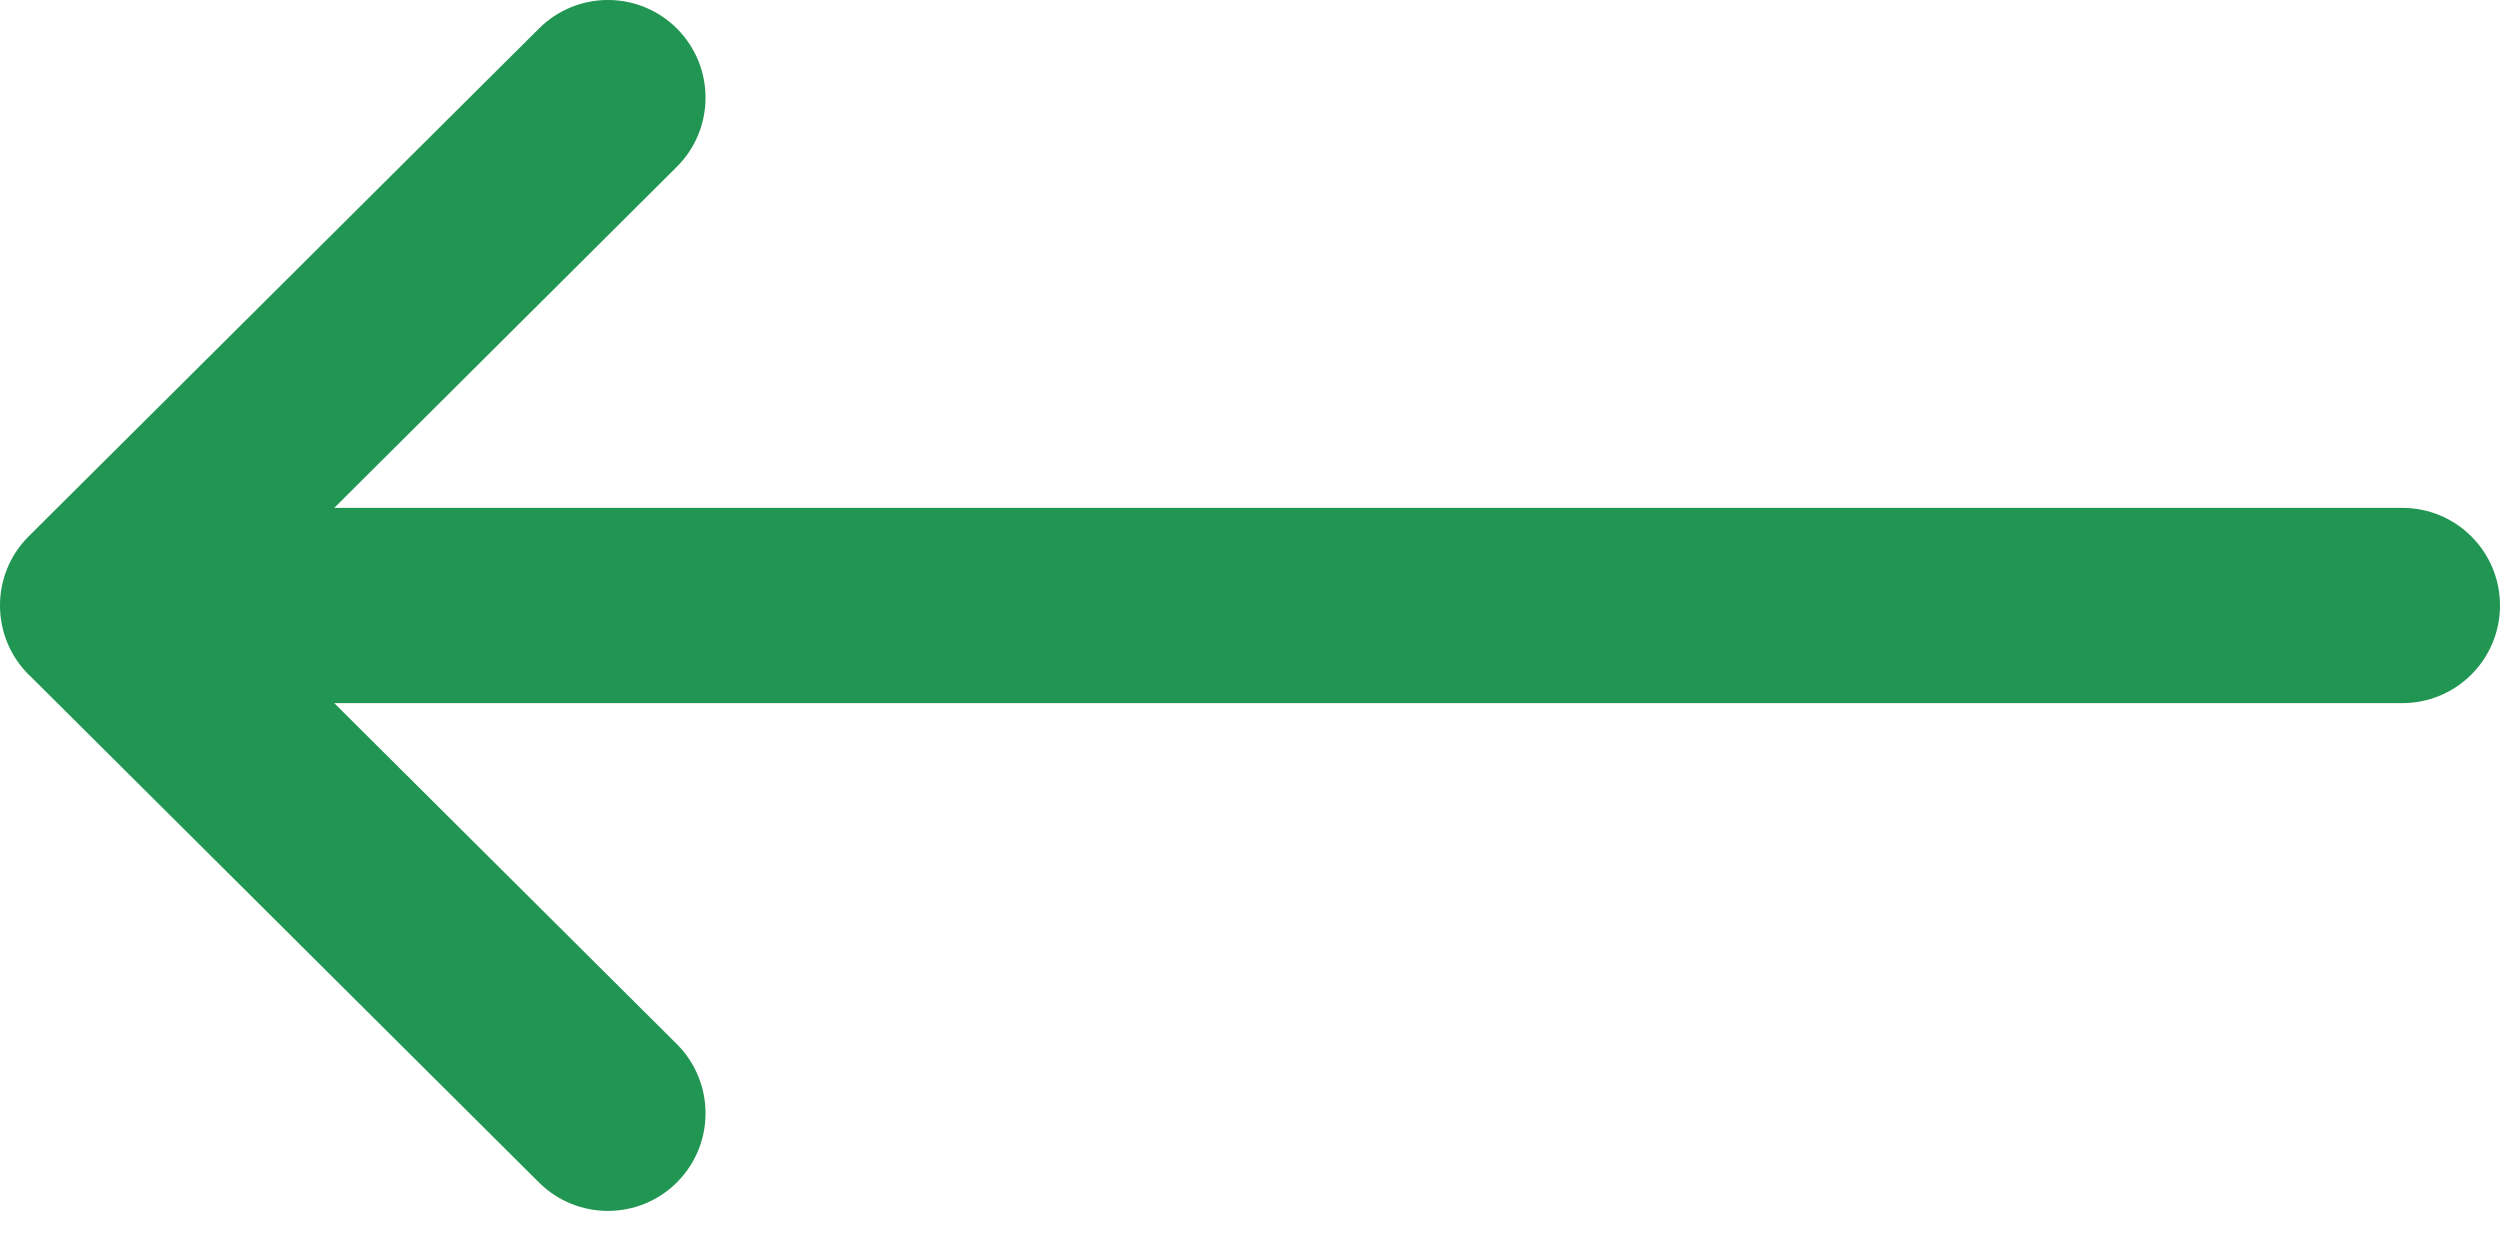 <svg width="20" height="10" viewBox="0 0 20 10" fill="none" xmlns="http://www.w3.org/2000/svg">
<path d="M0.229 5.397C0.229 5.397 0.23 5.397 0.23 5.397L4.312 9.46C4.618 9.764 5.113 9.763 5.417 9.457C5.721 9.152 5.72 8.657 5.414 8.352L2.674 5.625L19.219 5.625C19.65 5.625 20 5.275 20 4.844C20 4.412 19.65 4.063 19.219 4.063L2.674 4.063L5.414 1.335C5.72 1.031 5.721 0.536 5.417 0.23C5.112 -0.076 4.618 -0.077 4.312 0.228L0.23 4.29C0.23 4.29 0.229 4.291 0.229 4.291C-0.077 4.596 -0.076 5.092 0.229 5.397Z" fill="#219653"/>
</svg>
